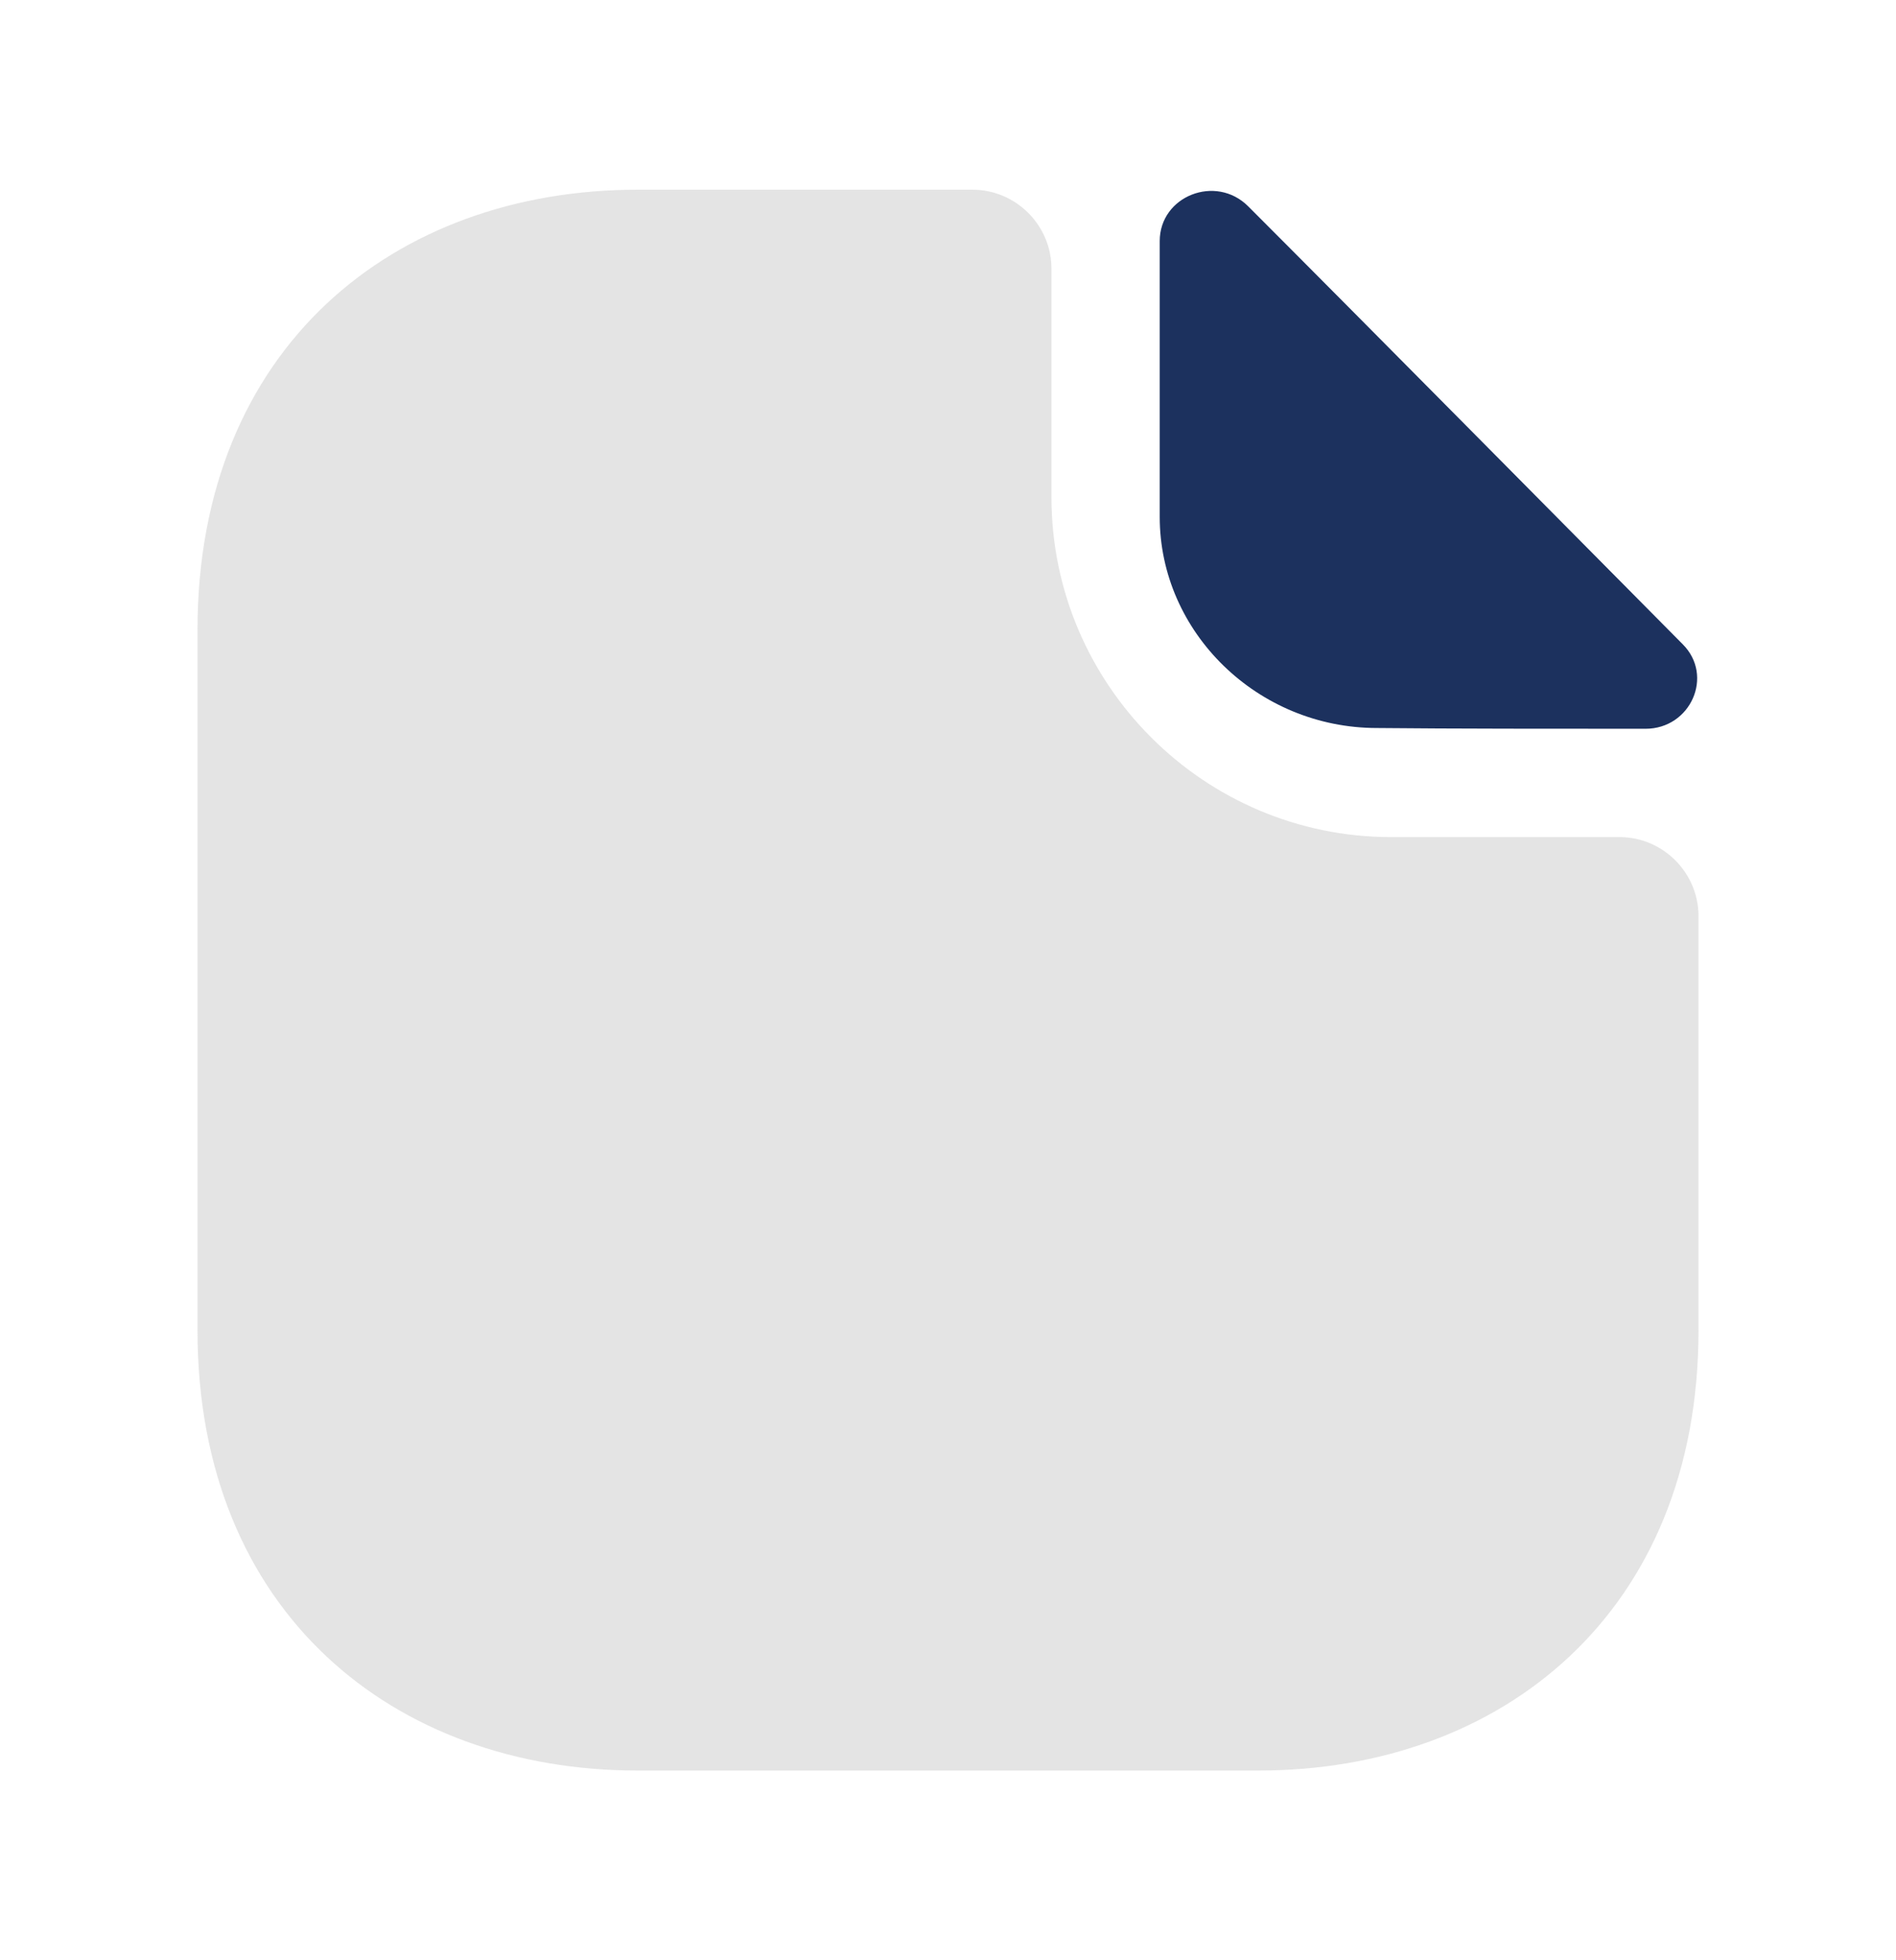 <svg width="30" height="31" viewBox="0 0 30 31" fill="none" xmlns="http://www.w3.org/2000/svg">
<path opacity="0.4" d="M25.625 13.238H22.012C19.05 13.238 16.637 10.825 16.637 7.862V4.25C16.637 3.562 16.075 3 15.387 3H10.088C6.237 3 3.125 5.5 3.125 9.963V21.038C3.125 25.5 6.237 28 10.088 28H19.913C23.762 28 26.875 25.5 26.875 21.038V14.488C26.875 13.8 26.312 13.238 25.625 13.238Z" fill="#BDBDBD"/>
<path d="M19.75 3.263C19.237 2.75 18.35 3.1 18.35 3.813V8.175C18.35 10 19.9 11.513 21.787 11.513C22.975 11.525 24.625 11.525 26.037 11.525C26.75 11.525 27.125 10.688 26.625 10.188C24.825 8.375 21.6 5.113 19.75 3.263Z" fill="#1C315E"/>
</svg>
